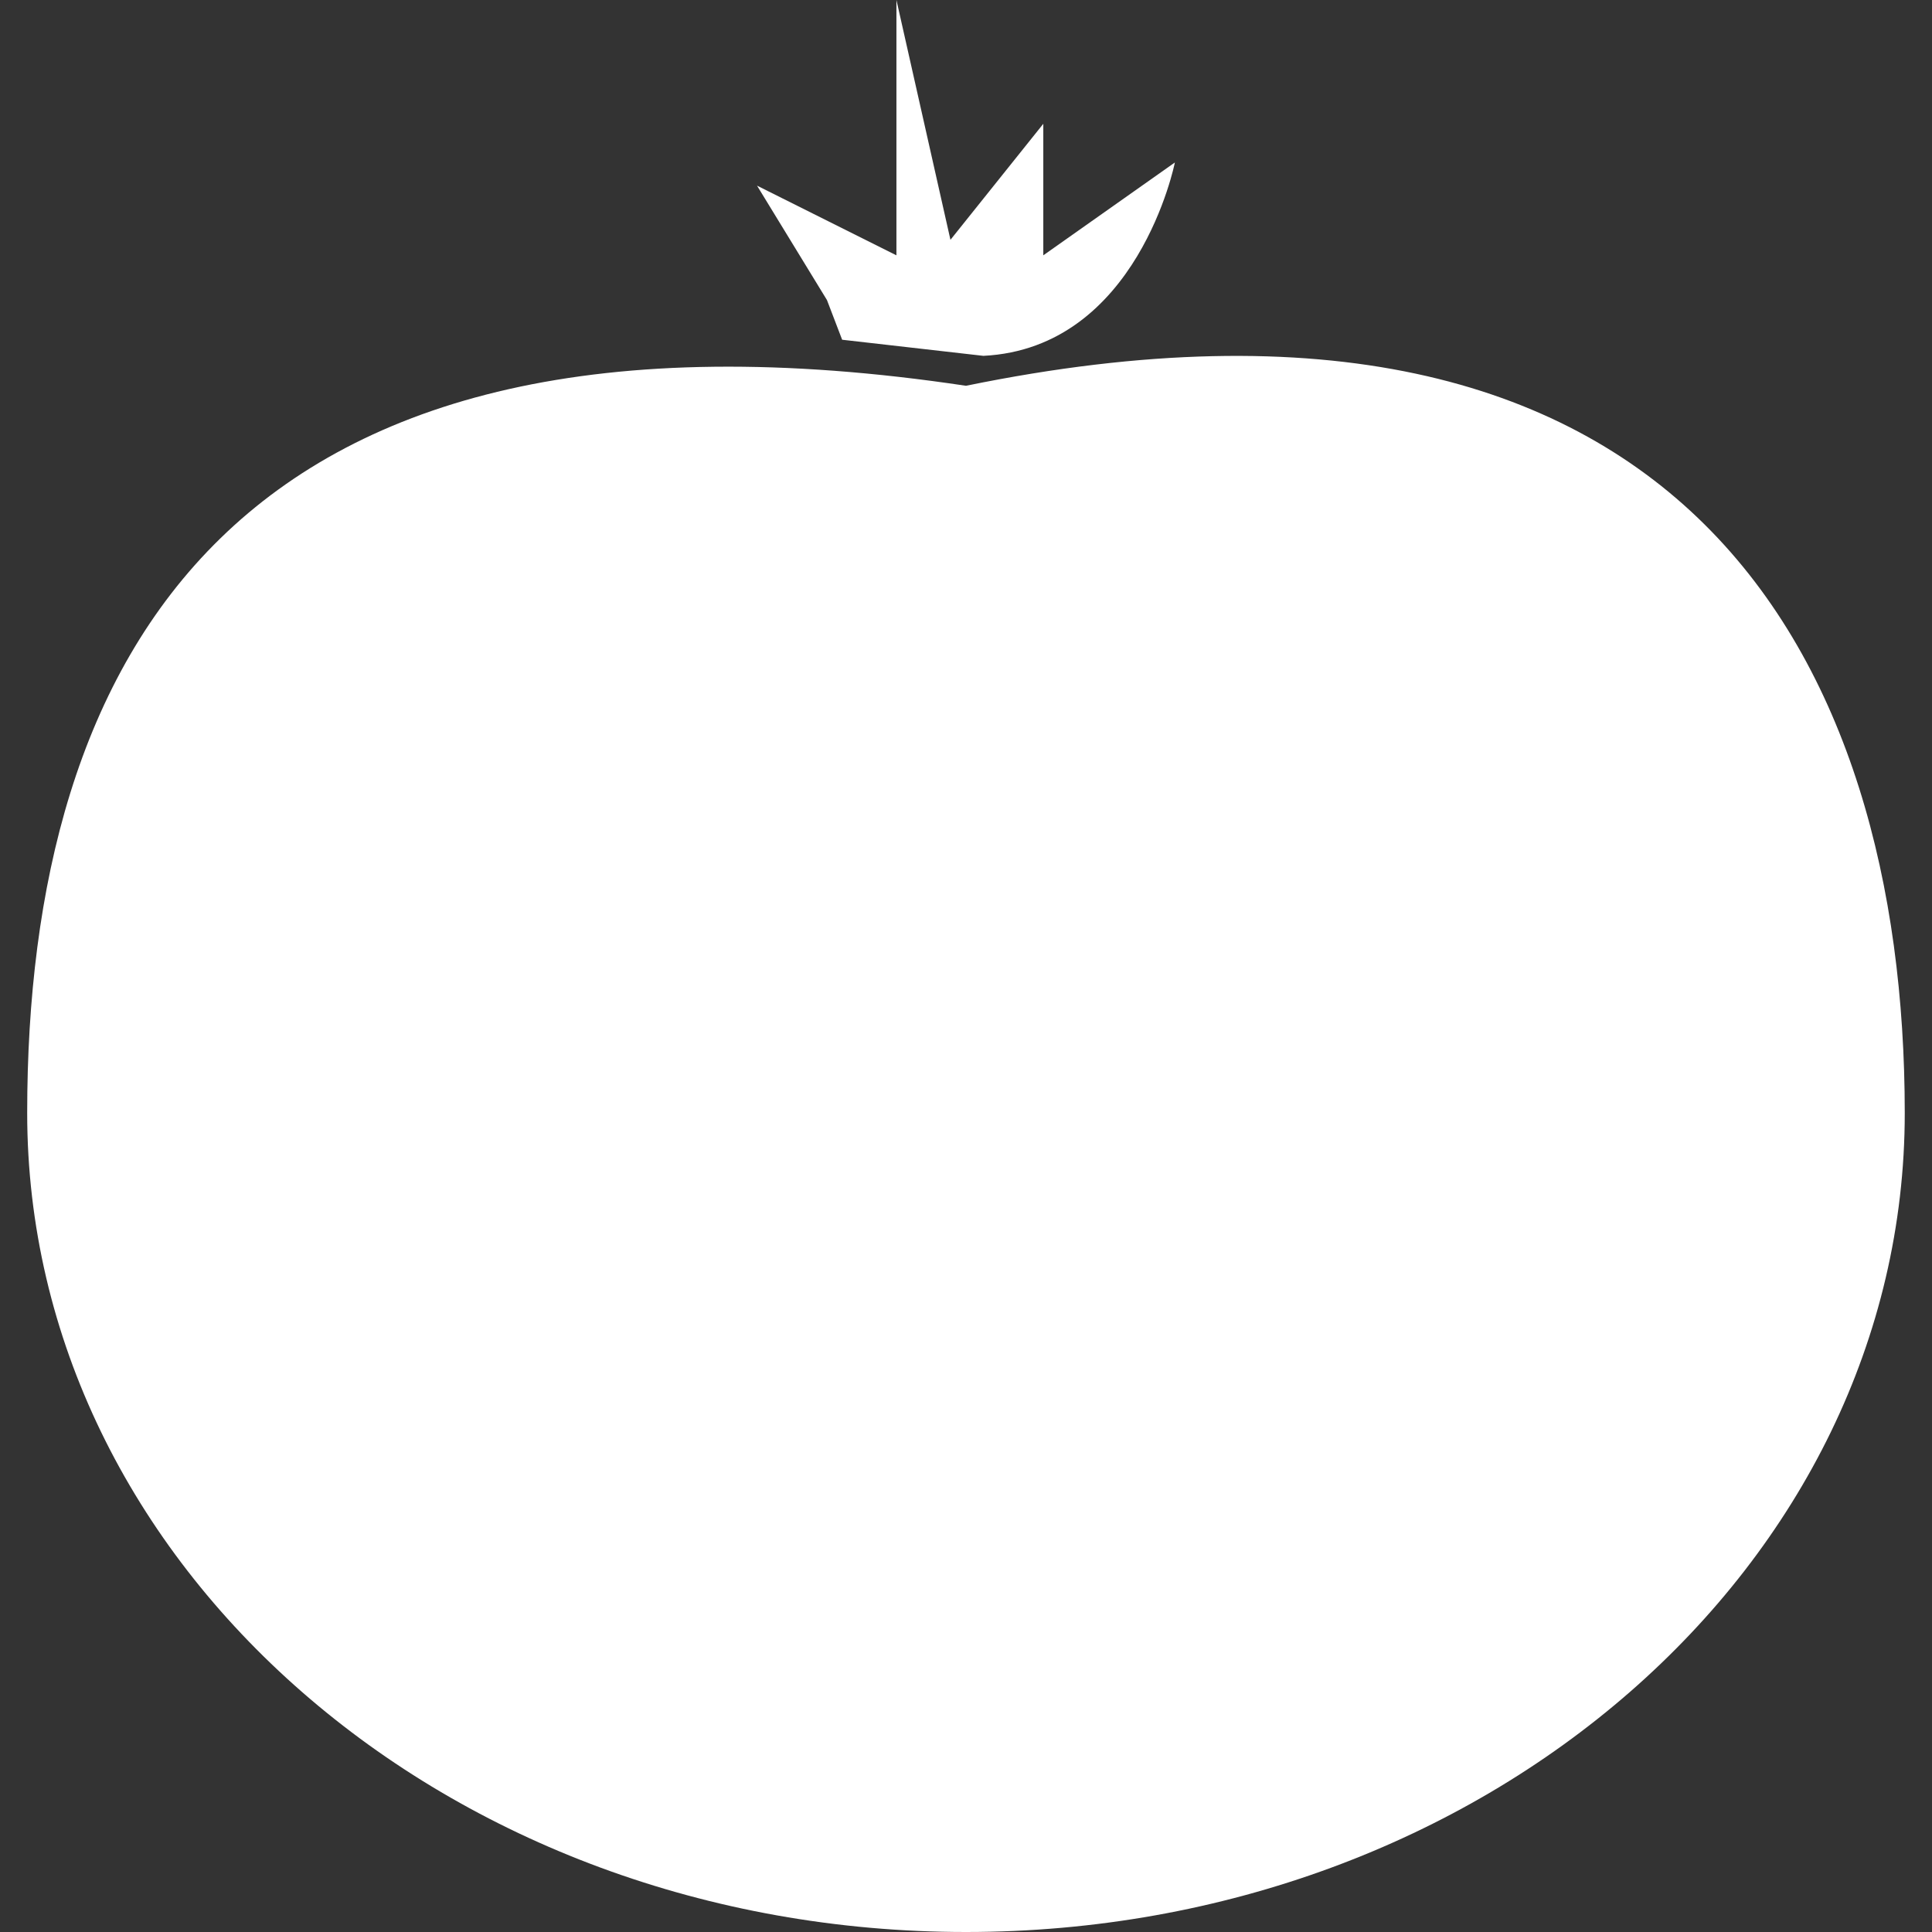 <?xml version="1.0" encoding="iso-8859-1"?>
<!-- Generator: Adobe Illustrator 18.1.1, SVG Export Plug-In . SVG Version: 6.00 Build 0)  -->
<svg xmlns="http://www.w3.org/2000/svg" xmlns:xlink="http://www.w3.org/1999/xlink" version="1.1" id="Capa_1" x="0px" y="0px" viewBox="0 0 38.016 38.016" style="enable-background:new 0 0 38.016 38.016;" xml:space="preserve" width="512px" height="512px">
<rect x="0" y="0" width="38.016" height="38.016" fill="#333333" stroke="none"/>
<g>
	<g id="b31_tomato">
		<path d="M19.008,7.591C4.519,5.417,0.535,12.997,0.535,21.898c0,8.902,8.27,16.118,18.473,16.118    c10.2,0,18.472-7.216,18.472-16.117C37.479,12.997,33.134,4.692,19.008,7.591z" fill="#FFFFFF"/>
		<path d="M16.571,6.685l2.779,0.317c3.043-0.152,3.768-3.805,3.768-3.805l-2.589,1.827V2.436l-1.827,2.283L17.639,0v5.024    l-2.743-1.371l1.376,2.251L16.571,6.685z" fill="#FFFFFF"/>
	</g>
	<g id="Capa_1_205_">
	</g>
</g>
<g>
</g>
<g>
</g>
<g>
</g>
<g>
</g>
<g>
</g>
<g>
</g>
<g>
</g>
<g>
</g>
<g>
</g>
<g>
</g>
<g>
</g>
<g>
</g>
<g>
</g>
<g>
</g>
<g>
</g>
</svg>
